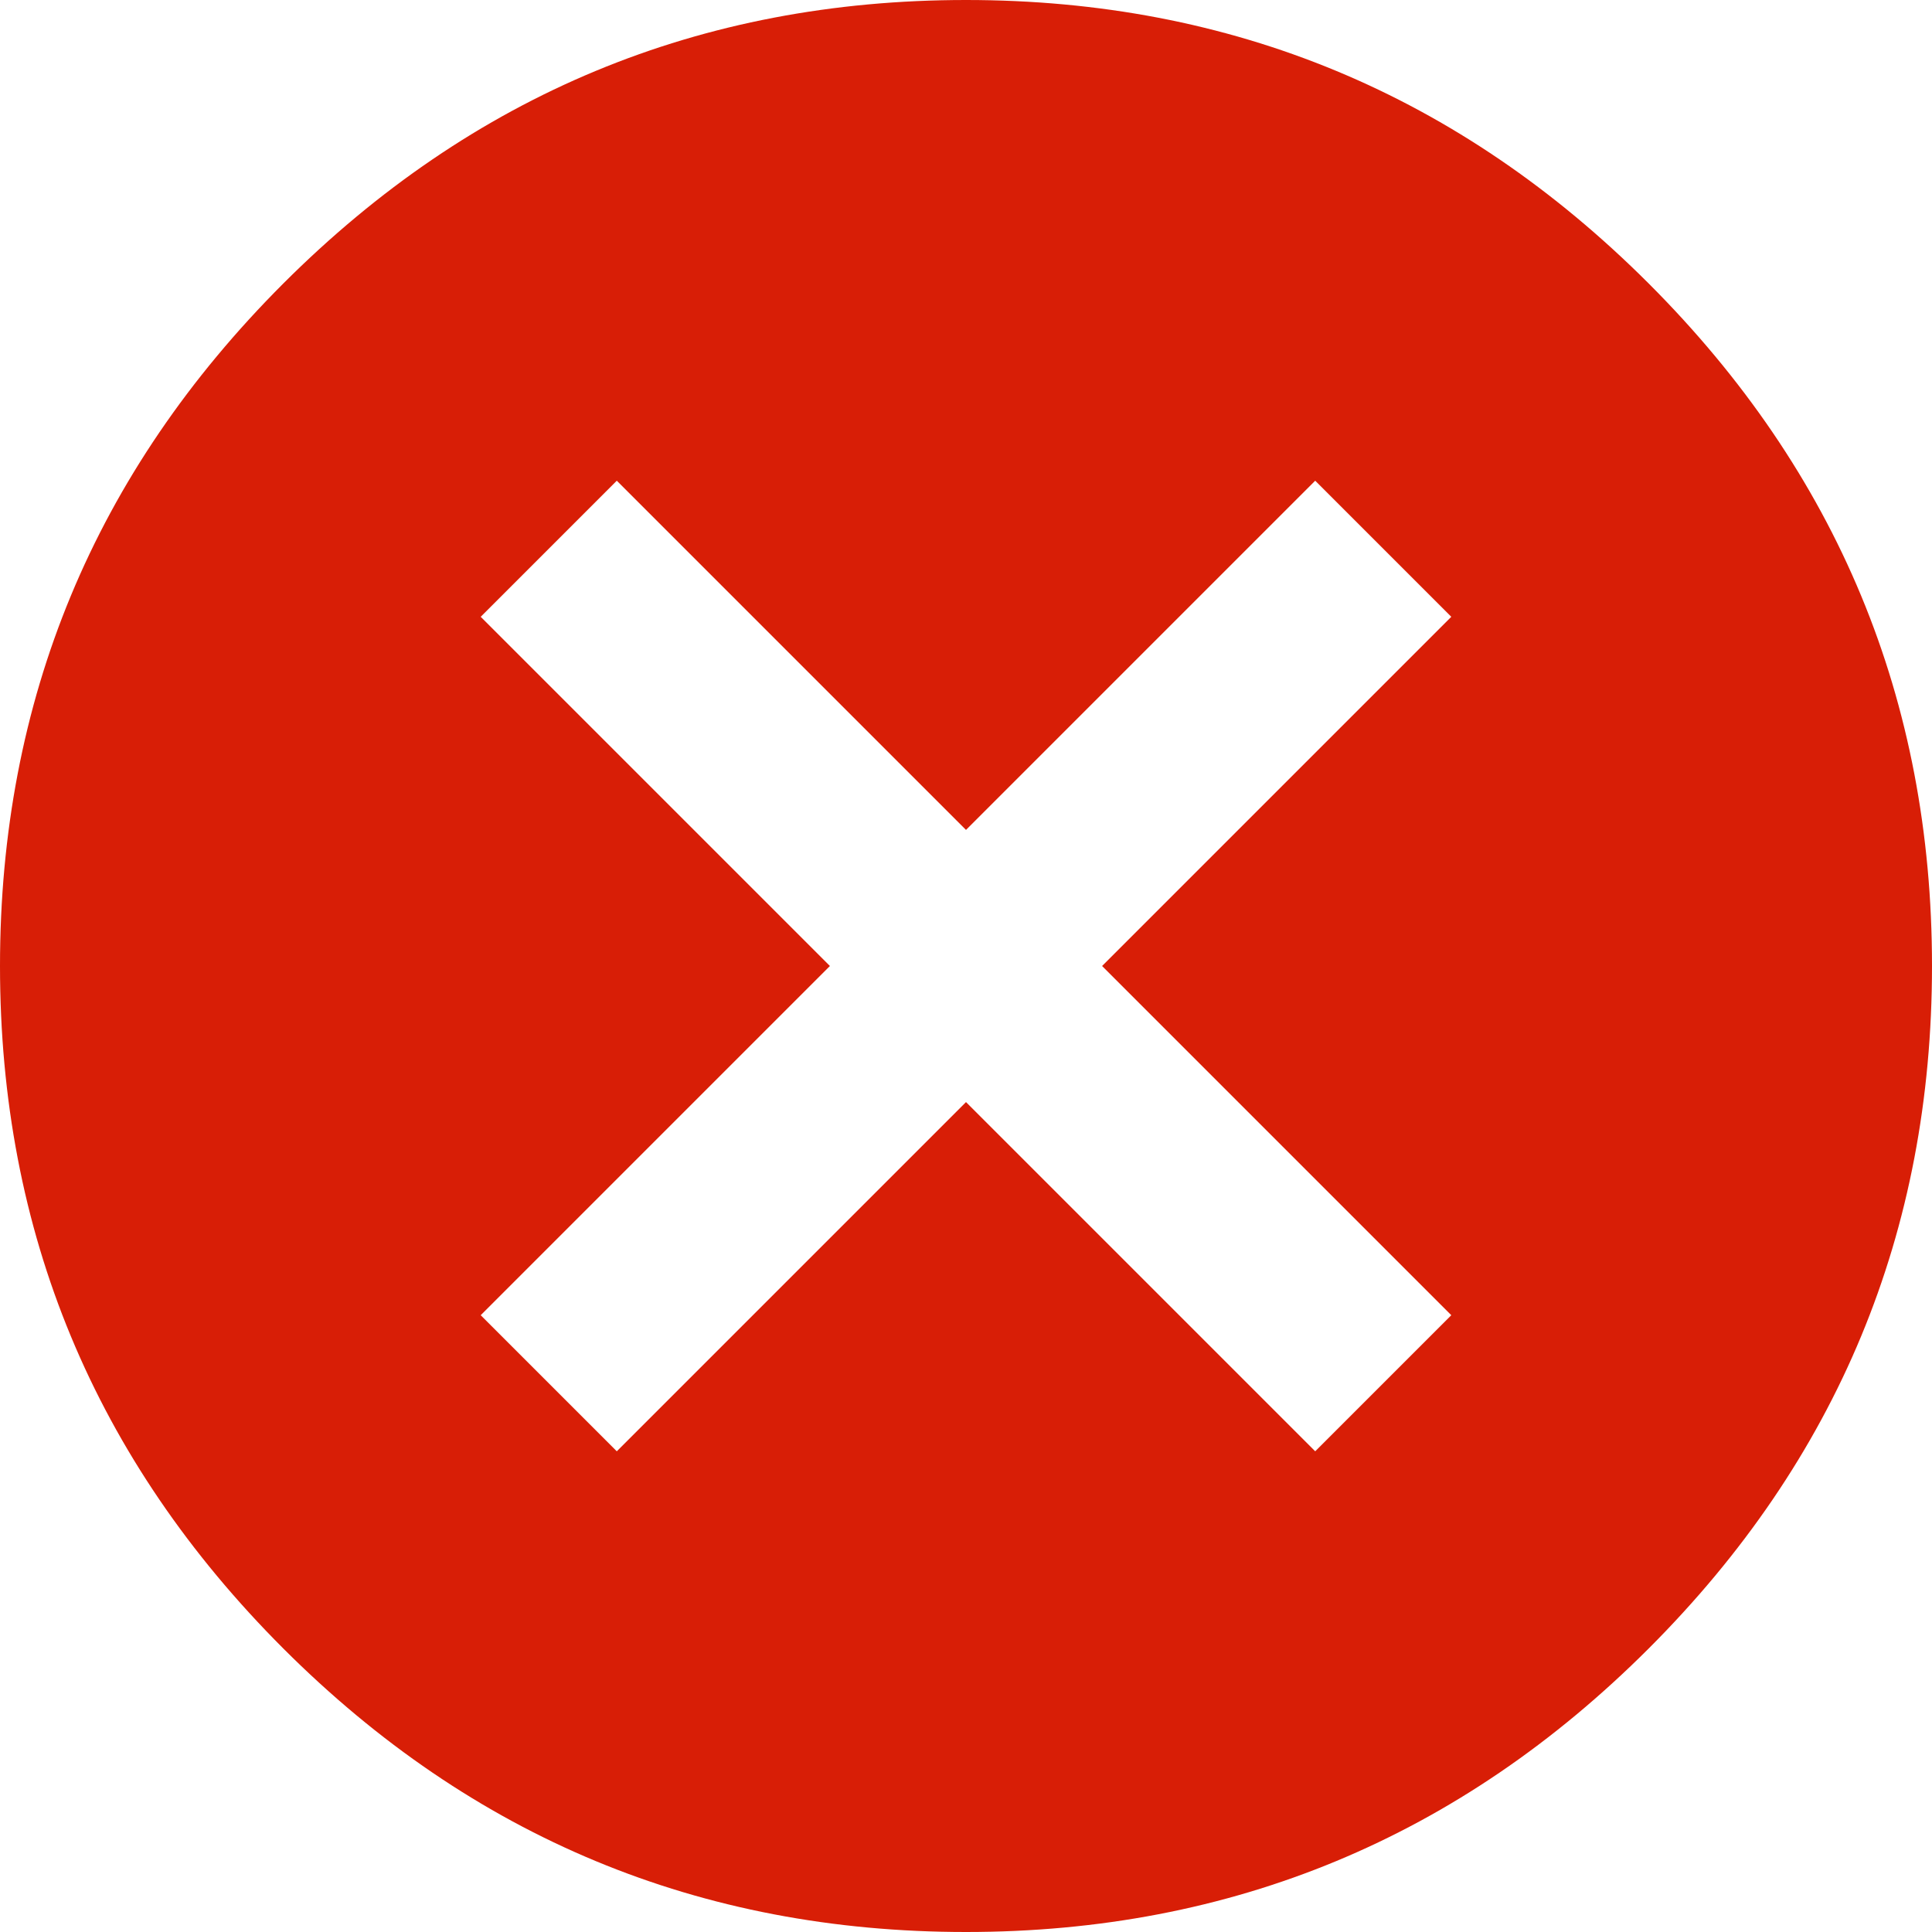 <?xml version="1.0" standalone="no"?><!DOCTYPE svg PUBLIC "-//W3C//DTD SVG 1.1//EN" "http://www.w3.org/Graphics/SVG/1.1/DTD/svg11.dtd"><svg t="1744700367814" class="icon" viewBox="0 0 1024 1024" version="1.1" xmlns="http://www.w3.org/2000/svg" p-id="5964" xmlns:xlink="http://www.w3.org/1999/xlink" width="200" height="200"><path d="M769.216 697.088L584.128 512l185.088-185.088-72.128-72.128L512 439.872 326.912 254.784 254.784 326.912 439.872 512l-185.088 185.088 72.128 72.128L512 584.128l185.088 185.088 72.128-72.128zM512 0c140.992 0 261.632 50.112 361.792 150.208C973.952 250.368 1024 371.008 1024 512c0 140.992-50.048 261.632-150.208 361.792C773.632 973.888 652.992 1024 512 1024c-140.992 0-261.632-50.112-361.792-150.208C50.048 773.632 0 652.992 0 512c0-140.992 50.048-261.632 150.208-361.792C250.368 50.112 371.008 0 512 0z" fill="#d81e06" p-id="5965"></path></svg>